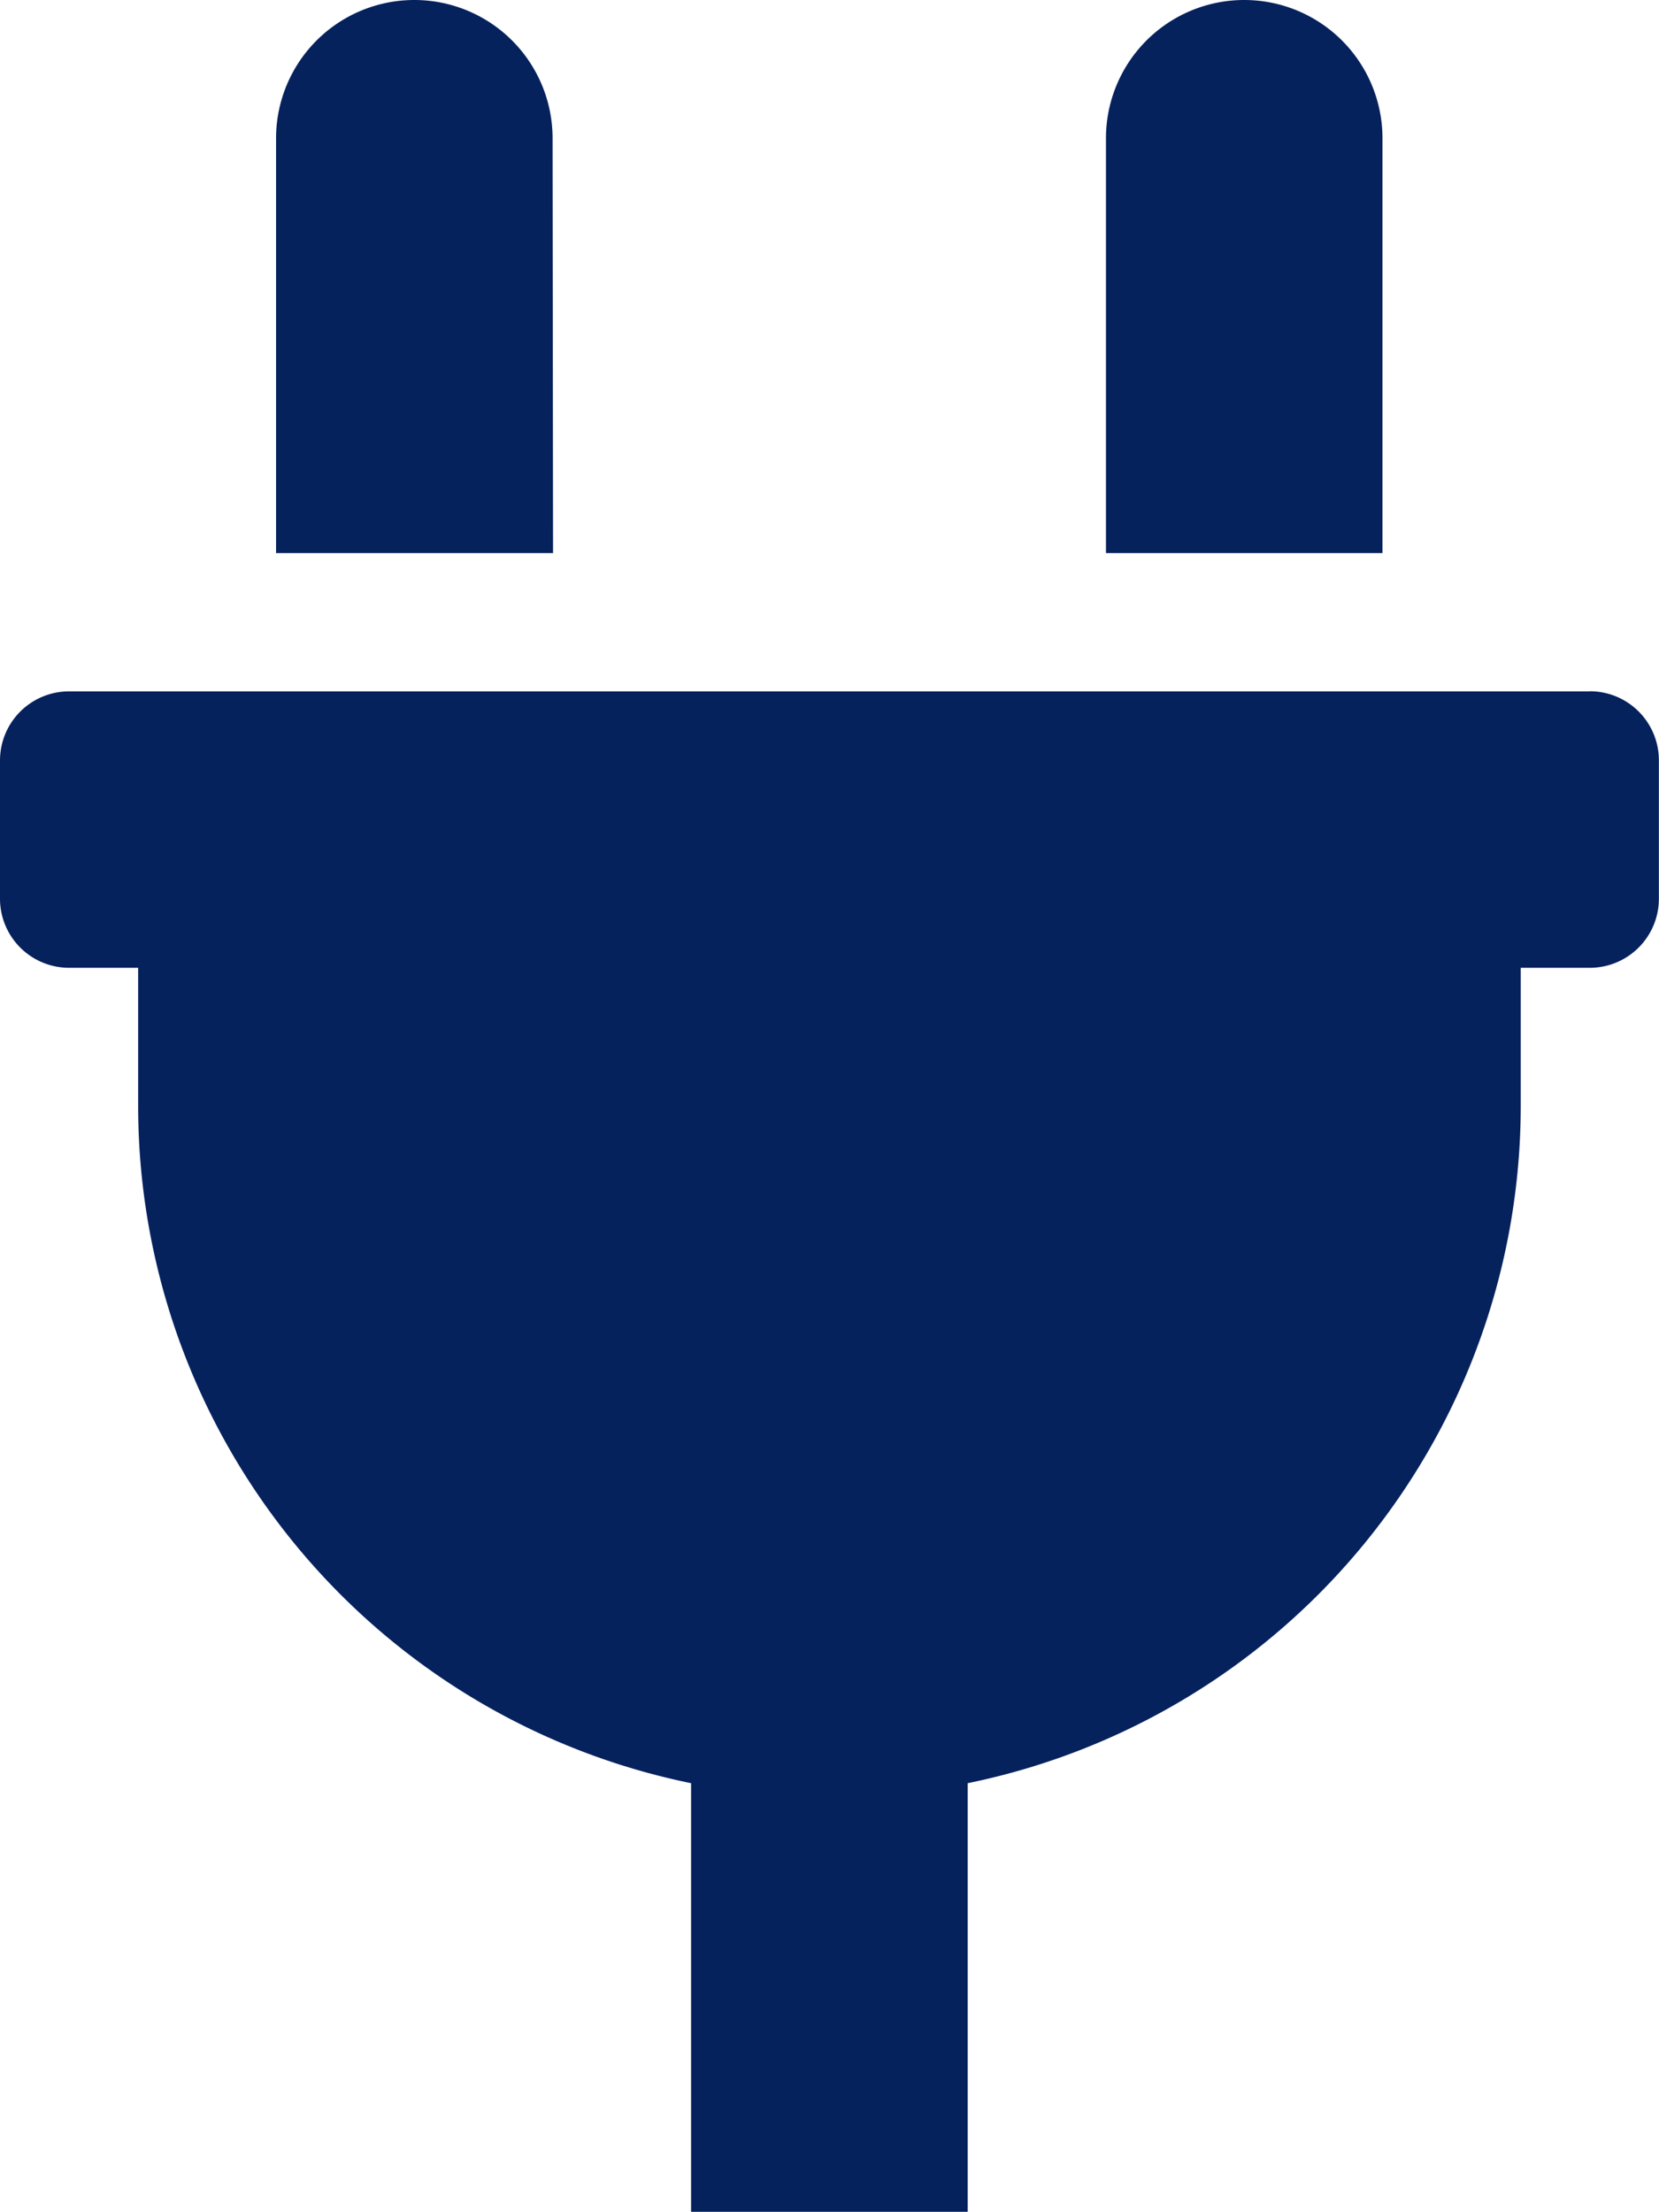 <svg xmlns="http://www.w3.org/2000/svg" width="14.555" height="19.406" viewBox="0 0 14.555 19.406">
  <path id="plug" d="M12.129,1.213a1.213,1.213,0,1,0-2.426,0V4.852h2.426Zm1.819,4.852H.606A.606.606,0,0,0,0,6.671V7.884a.606.606,0,0,0,.606.606h.606V9.7a6.067,6.067,0,0,0,4.851,5.943v3.76H8.49v-3.76A6.067,6.067,0,0,0,13.342,9.7V8.49h.606a.606.606,0,0,0,.606-.606V6.671A.606.606,0,0,0,13.948,6.064Zm-9.1-4.852a1.213,1.213,0,1,0-2.426,0V4.852H4.852Z" fill="#06225d"/>
</svg>
